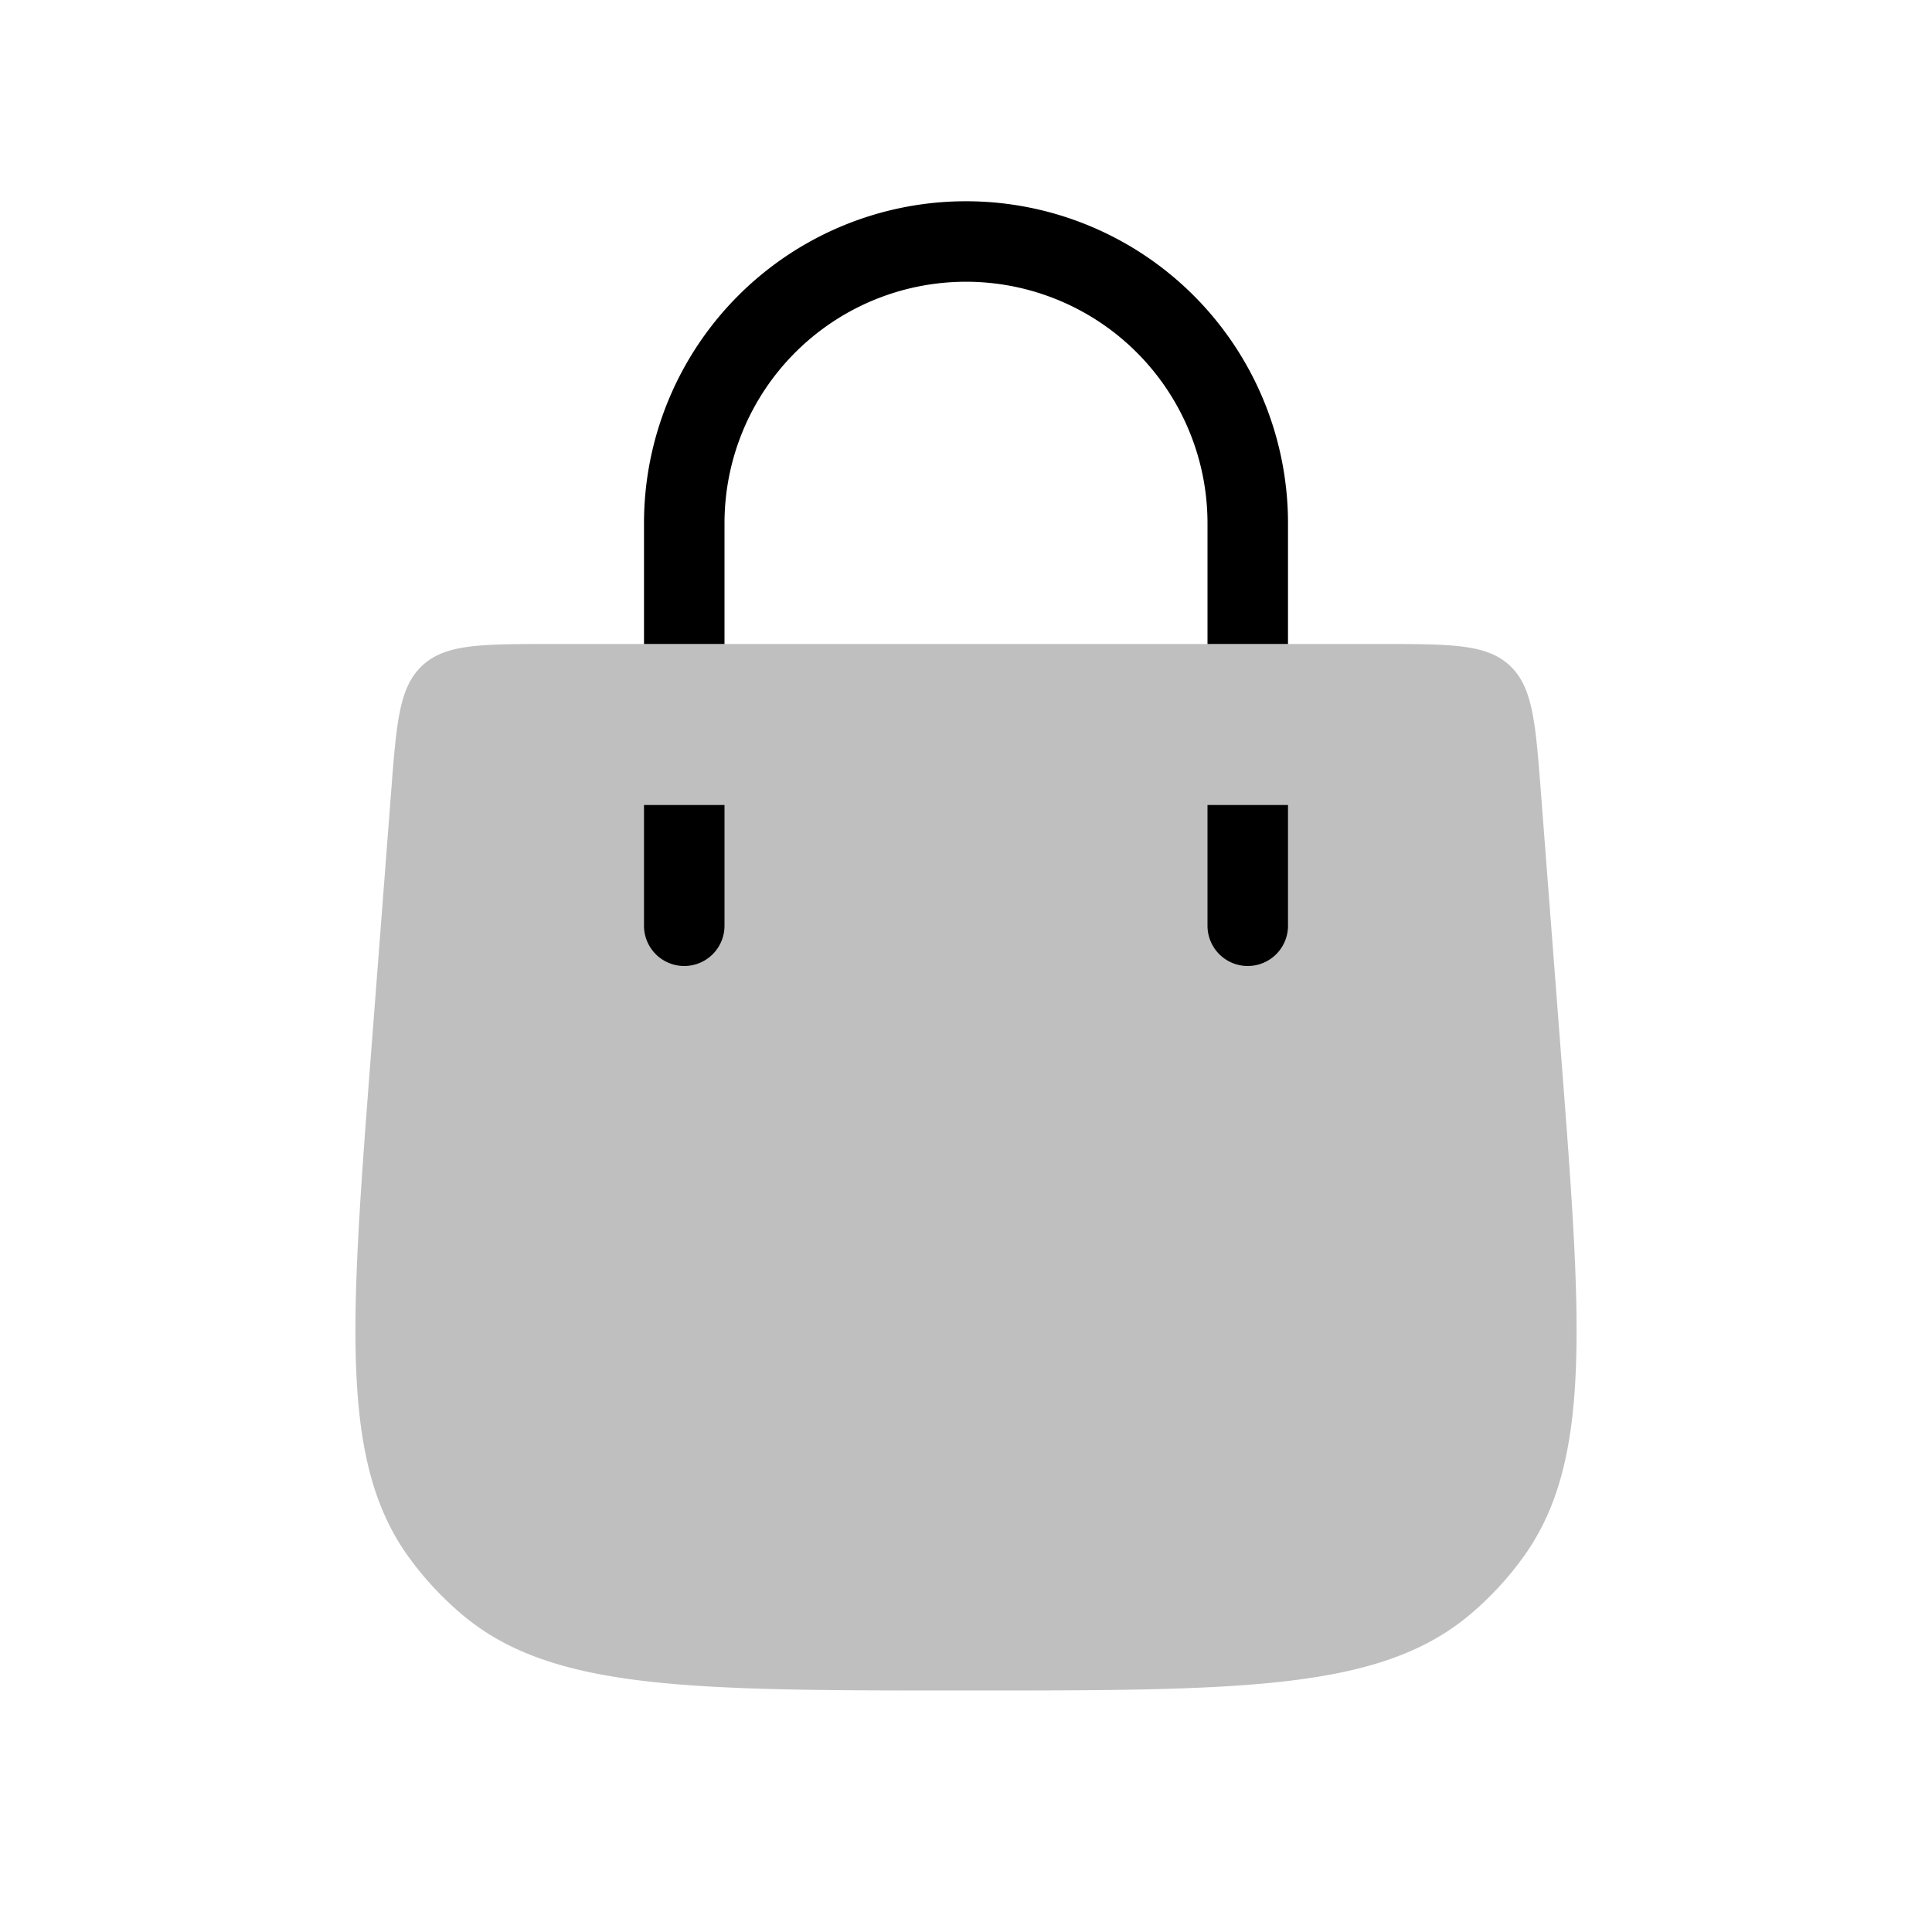 <svg xmlns="http://www.w3.org/2000/svg" width="3em" height="3em" viewBox="0 0 24 24"><g fill="none"><path fill="currentColor" fill-opacity=".25" d="M4.858 9.847c.067-.876.101-1.314.389-1.58C5.534 8 5.973 8 6.852 8h10.296c.879 0 1.318 0 1.605.266c.288.267.322.705.389 1.58l.244 3.178c.264 3.42.395 5.13-.462 6.317a4 4 0 0 1-.66.713C17.143 21 15.43 21 12 21s-5.145 0-6.263-.946q-.374-.317-.661-.713c-.857-1.188-.725-2.898-.462-6.317z"/><path stroke="currentColor" d="M8.5 8V6.5a3.5 3.5 0 1 1 7 0V8"/><path fill="currentColor" d="M8 11.5a.5.5 0 0 0 1 0zm1 0V10H8v1.5zm6 0a.5.5 0 0 0 1 0zm1 0V10h-1v1.5z"/></g></svg>